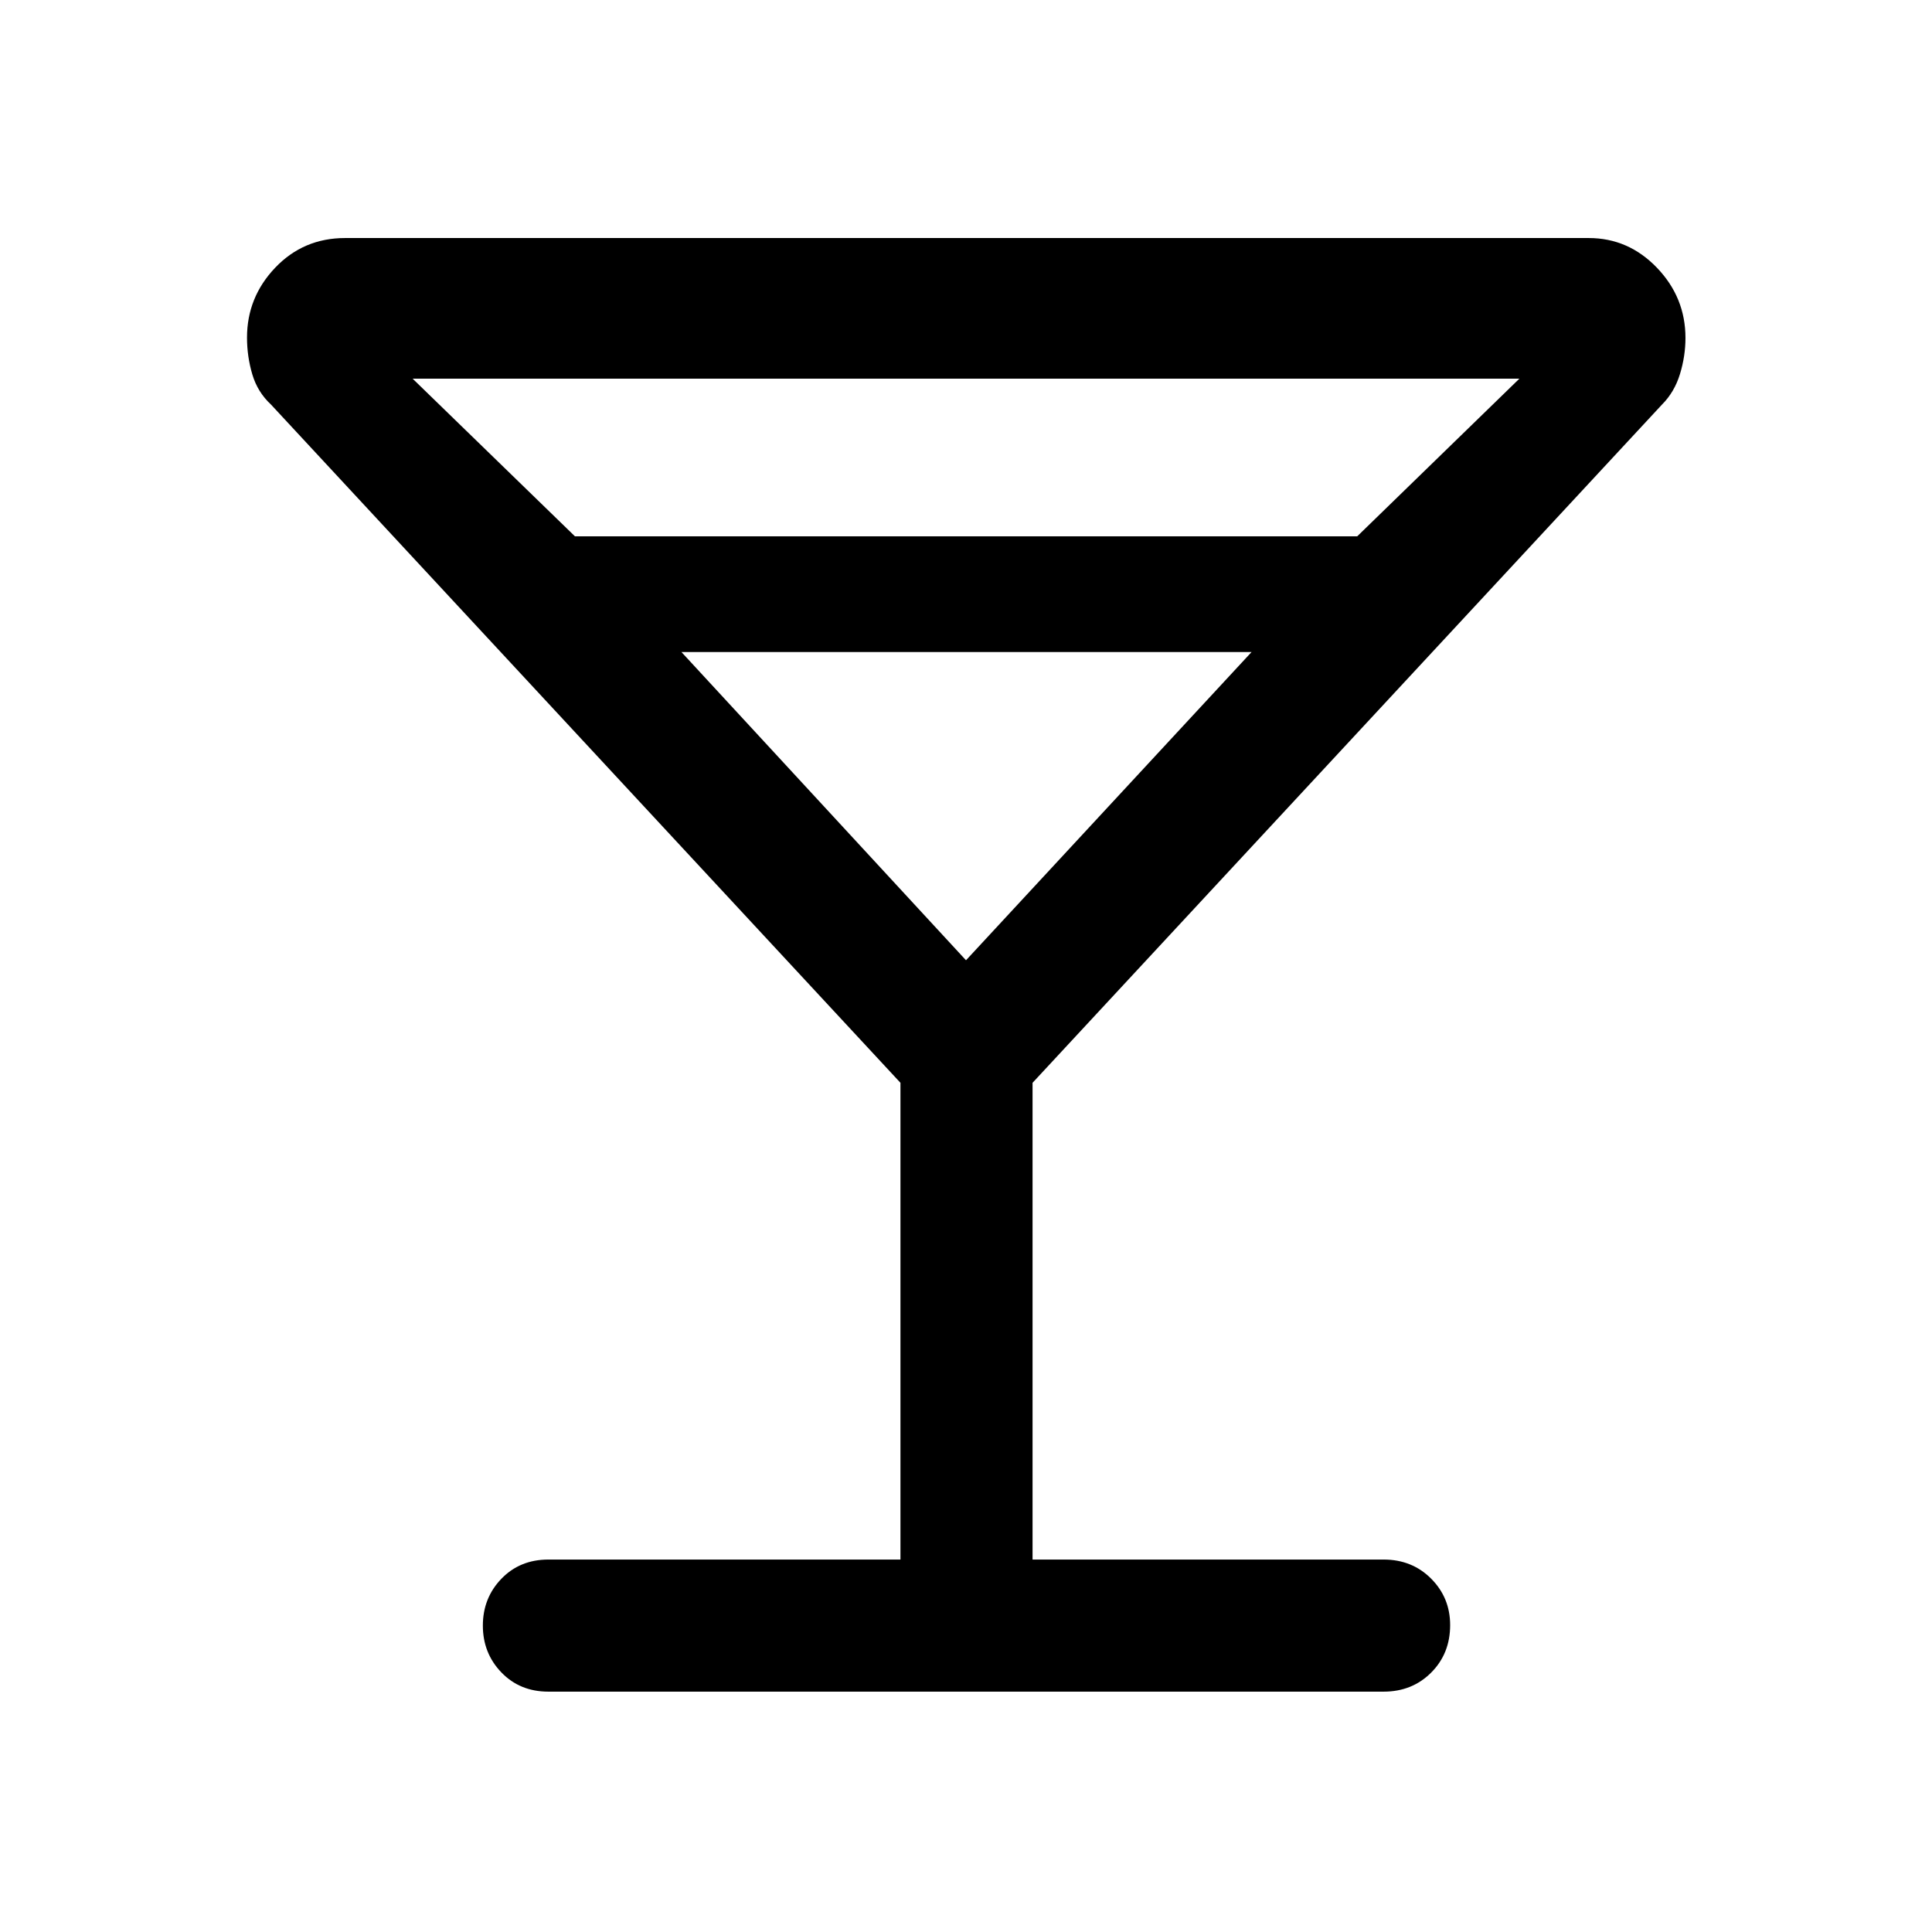 <svg xmlns="http://www.w3.org/2000/svg" height="48" viewBox="0 -960 960 960" width="48"><path d="M447.43-185.07v-236.89L134.7-758.93q-6.72-6.22-9.34-15.08-2.62-8.87-2.62-18.25 0-20.04 14.03-34.75t34.71-14.71h617.95q19.72 0 33.9 14.76 14.17 14.77 14.17 34.89 0 9-2.74 17.96t-8.96 15.18L513.07-421.96v236.89H687.5q14.17 0 23.62 9.49 9.45 9.48 9.45 23.08 0 14.17-9.45 23.62-9.45 9.45-23.62 9.45h-415q-14.17 0-23.37-9.56-9.2-9.55-9.2-23.26t9.2-23.26q9.2-9.56 23.37-9.56h174.93ZM285.69-693.5h388.7l80.59-78.35H205.02l80.67 78.35ZM480-482.85 621.89-636H338.61L480-482.85Zm0 0Z"/></svg>